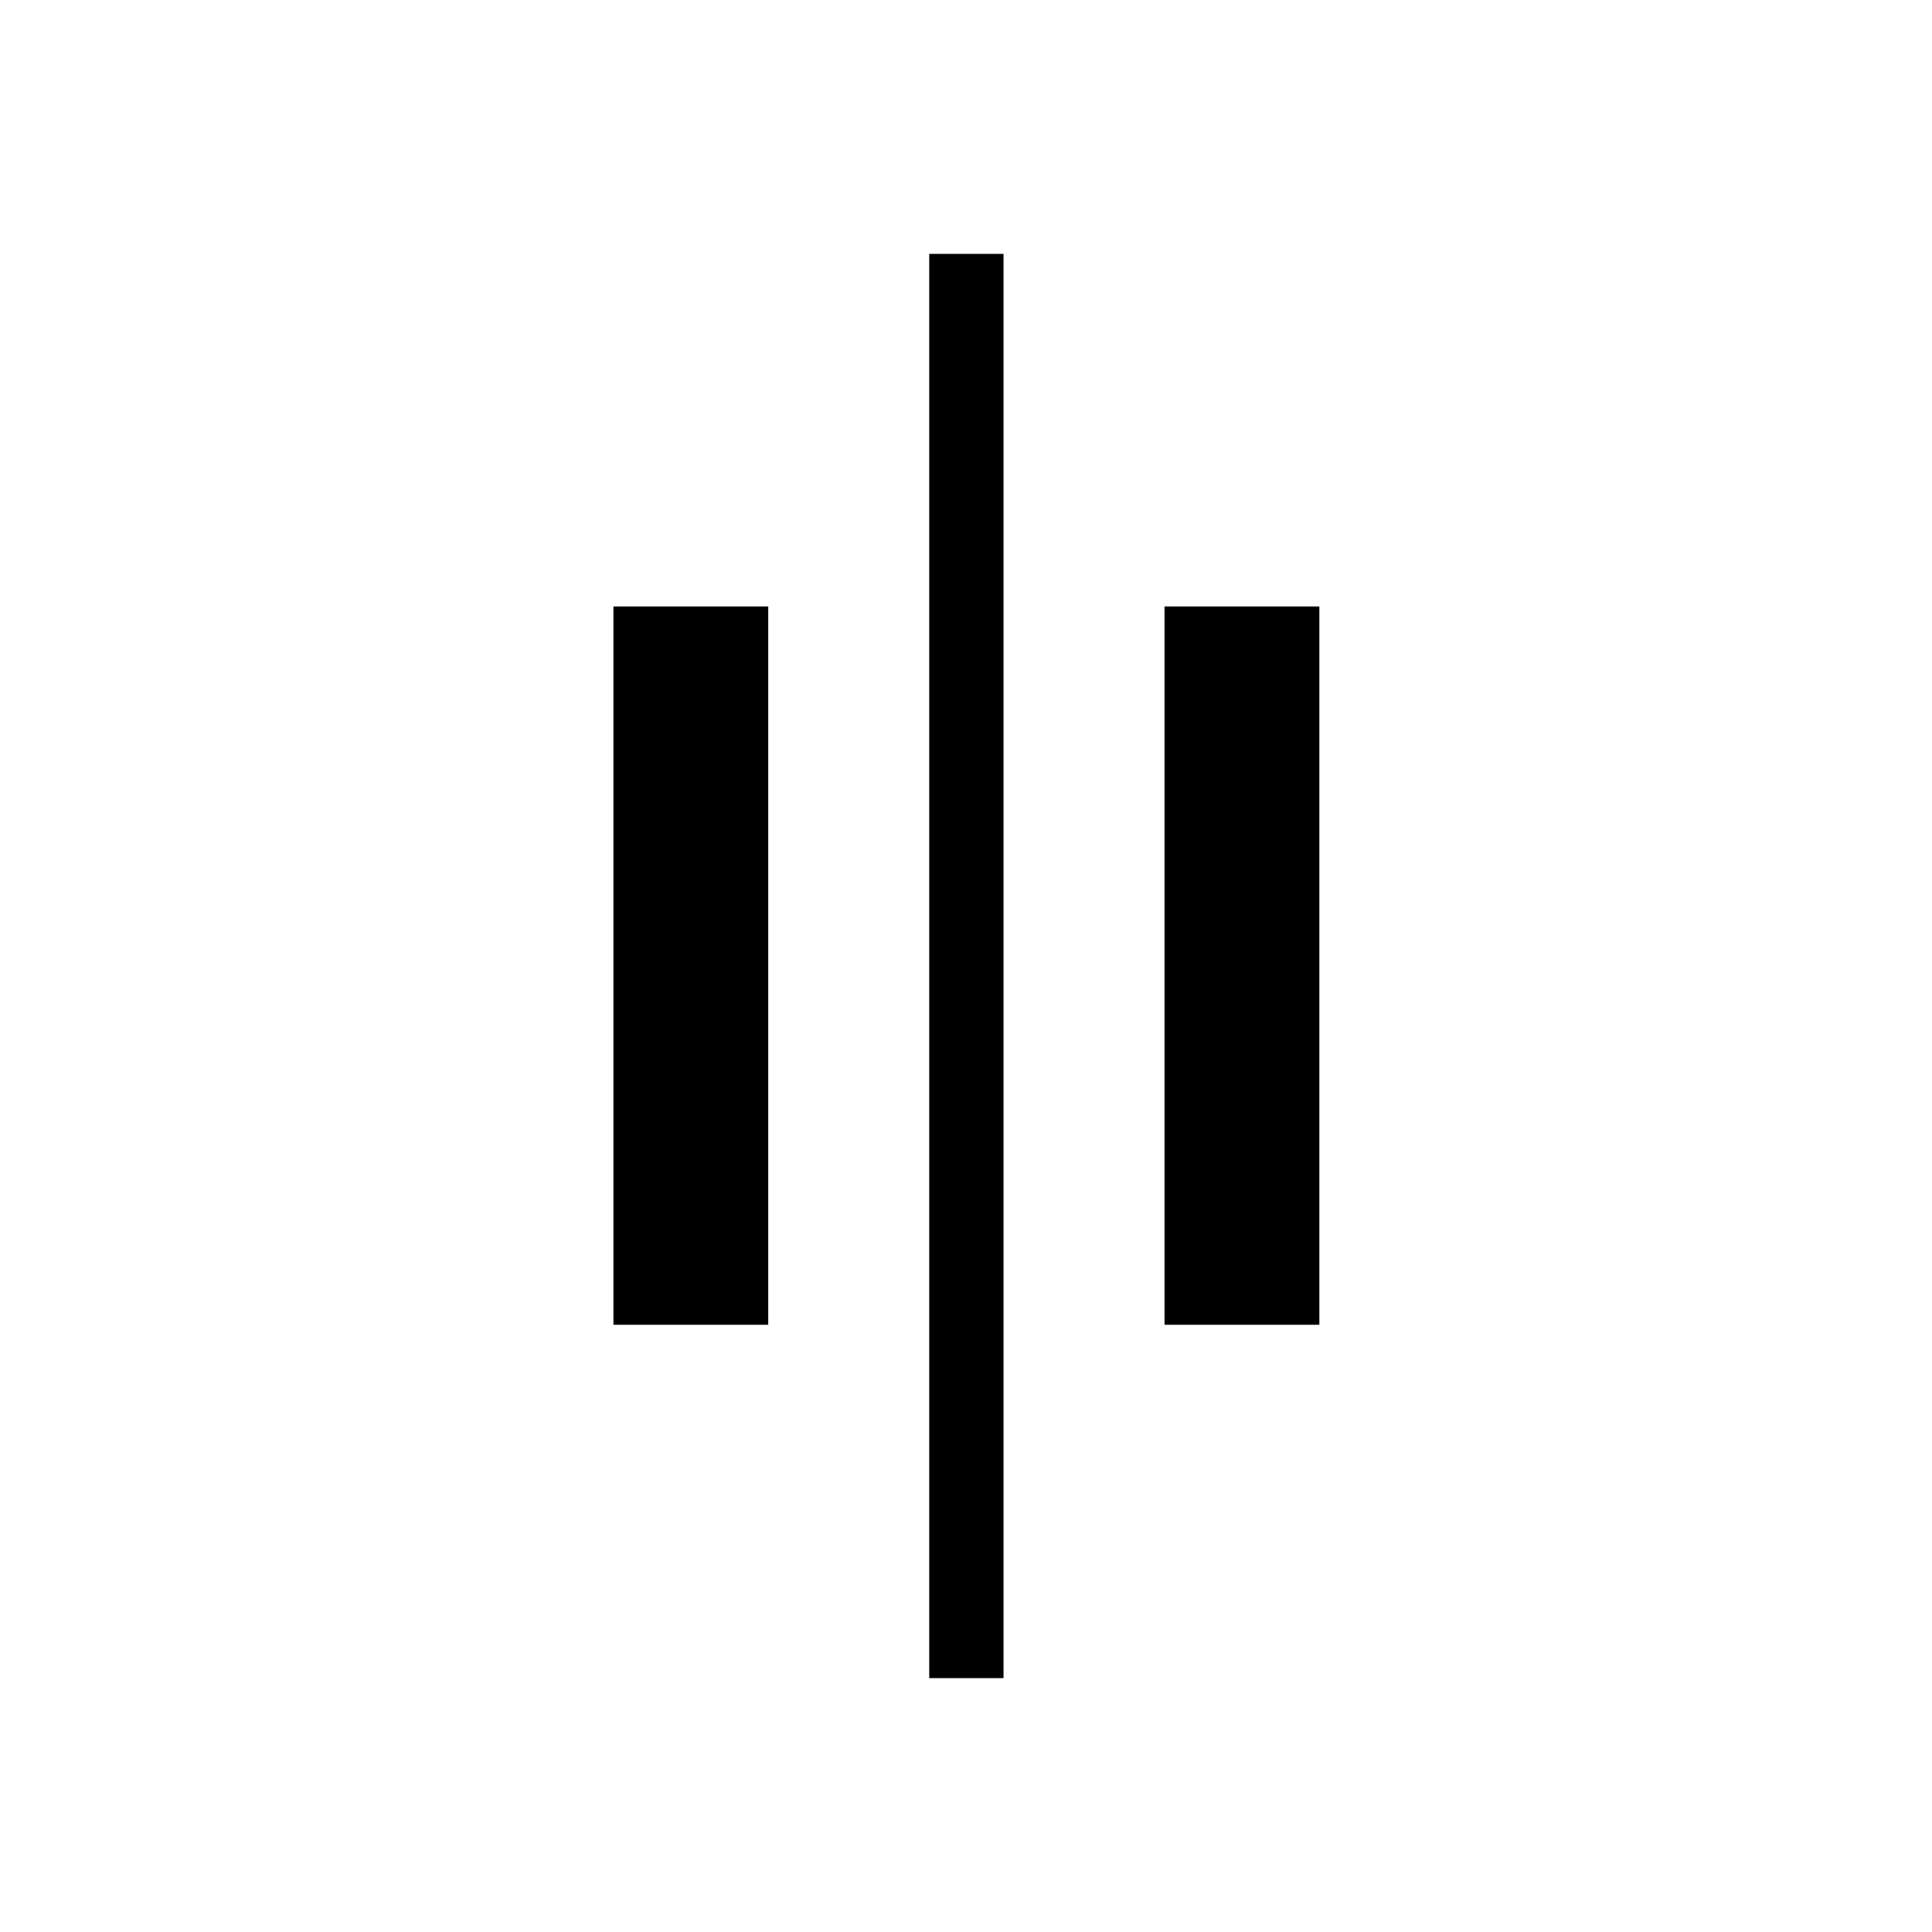 <svg xmlns="http://www.w3.org/2000/svg" height="24" viewBox="0 -960 960 960" width="24"><path d="M461.73-126.15v-707.7h36.92v707.7h-36.92Zm116.92-175.58v-356.92h76.93v356.92h-76.93Zm-273.84 0v-356.92h76.92v356.92h-76.92Z"/></svg>